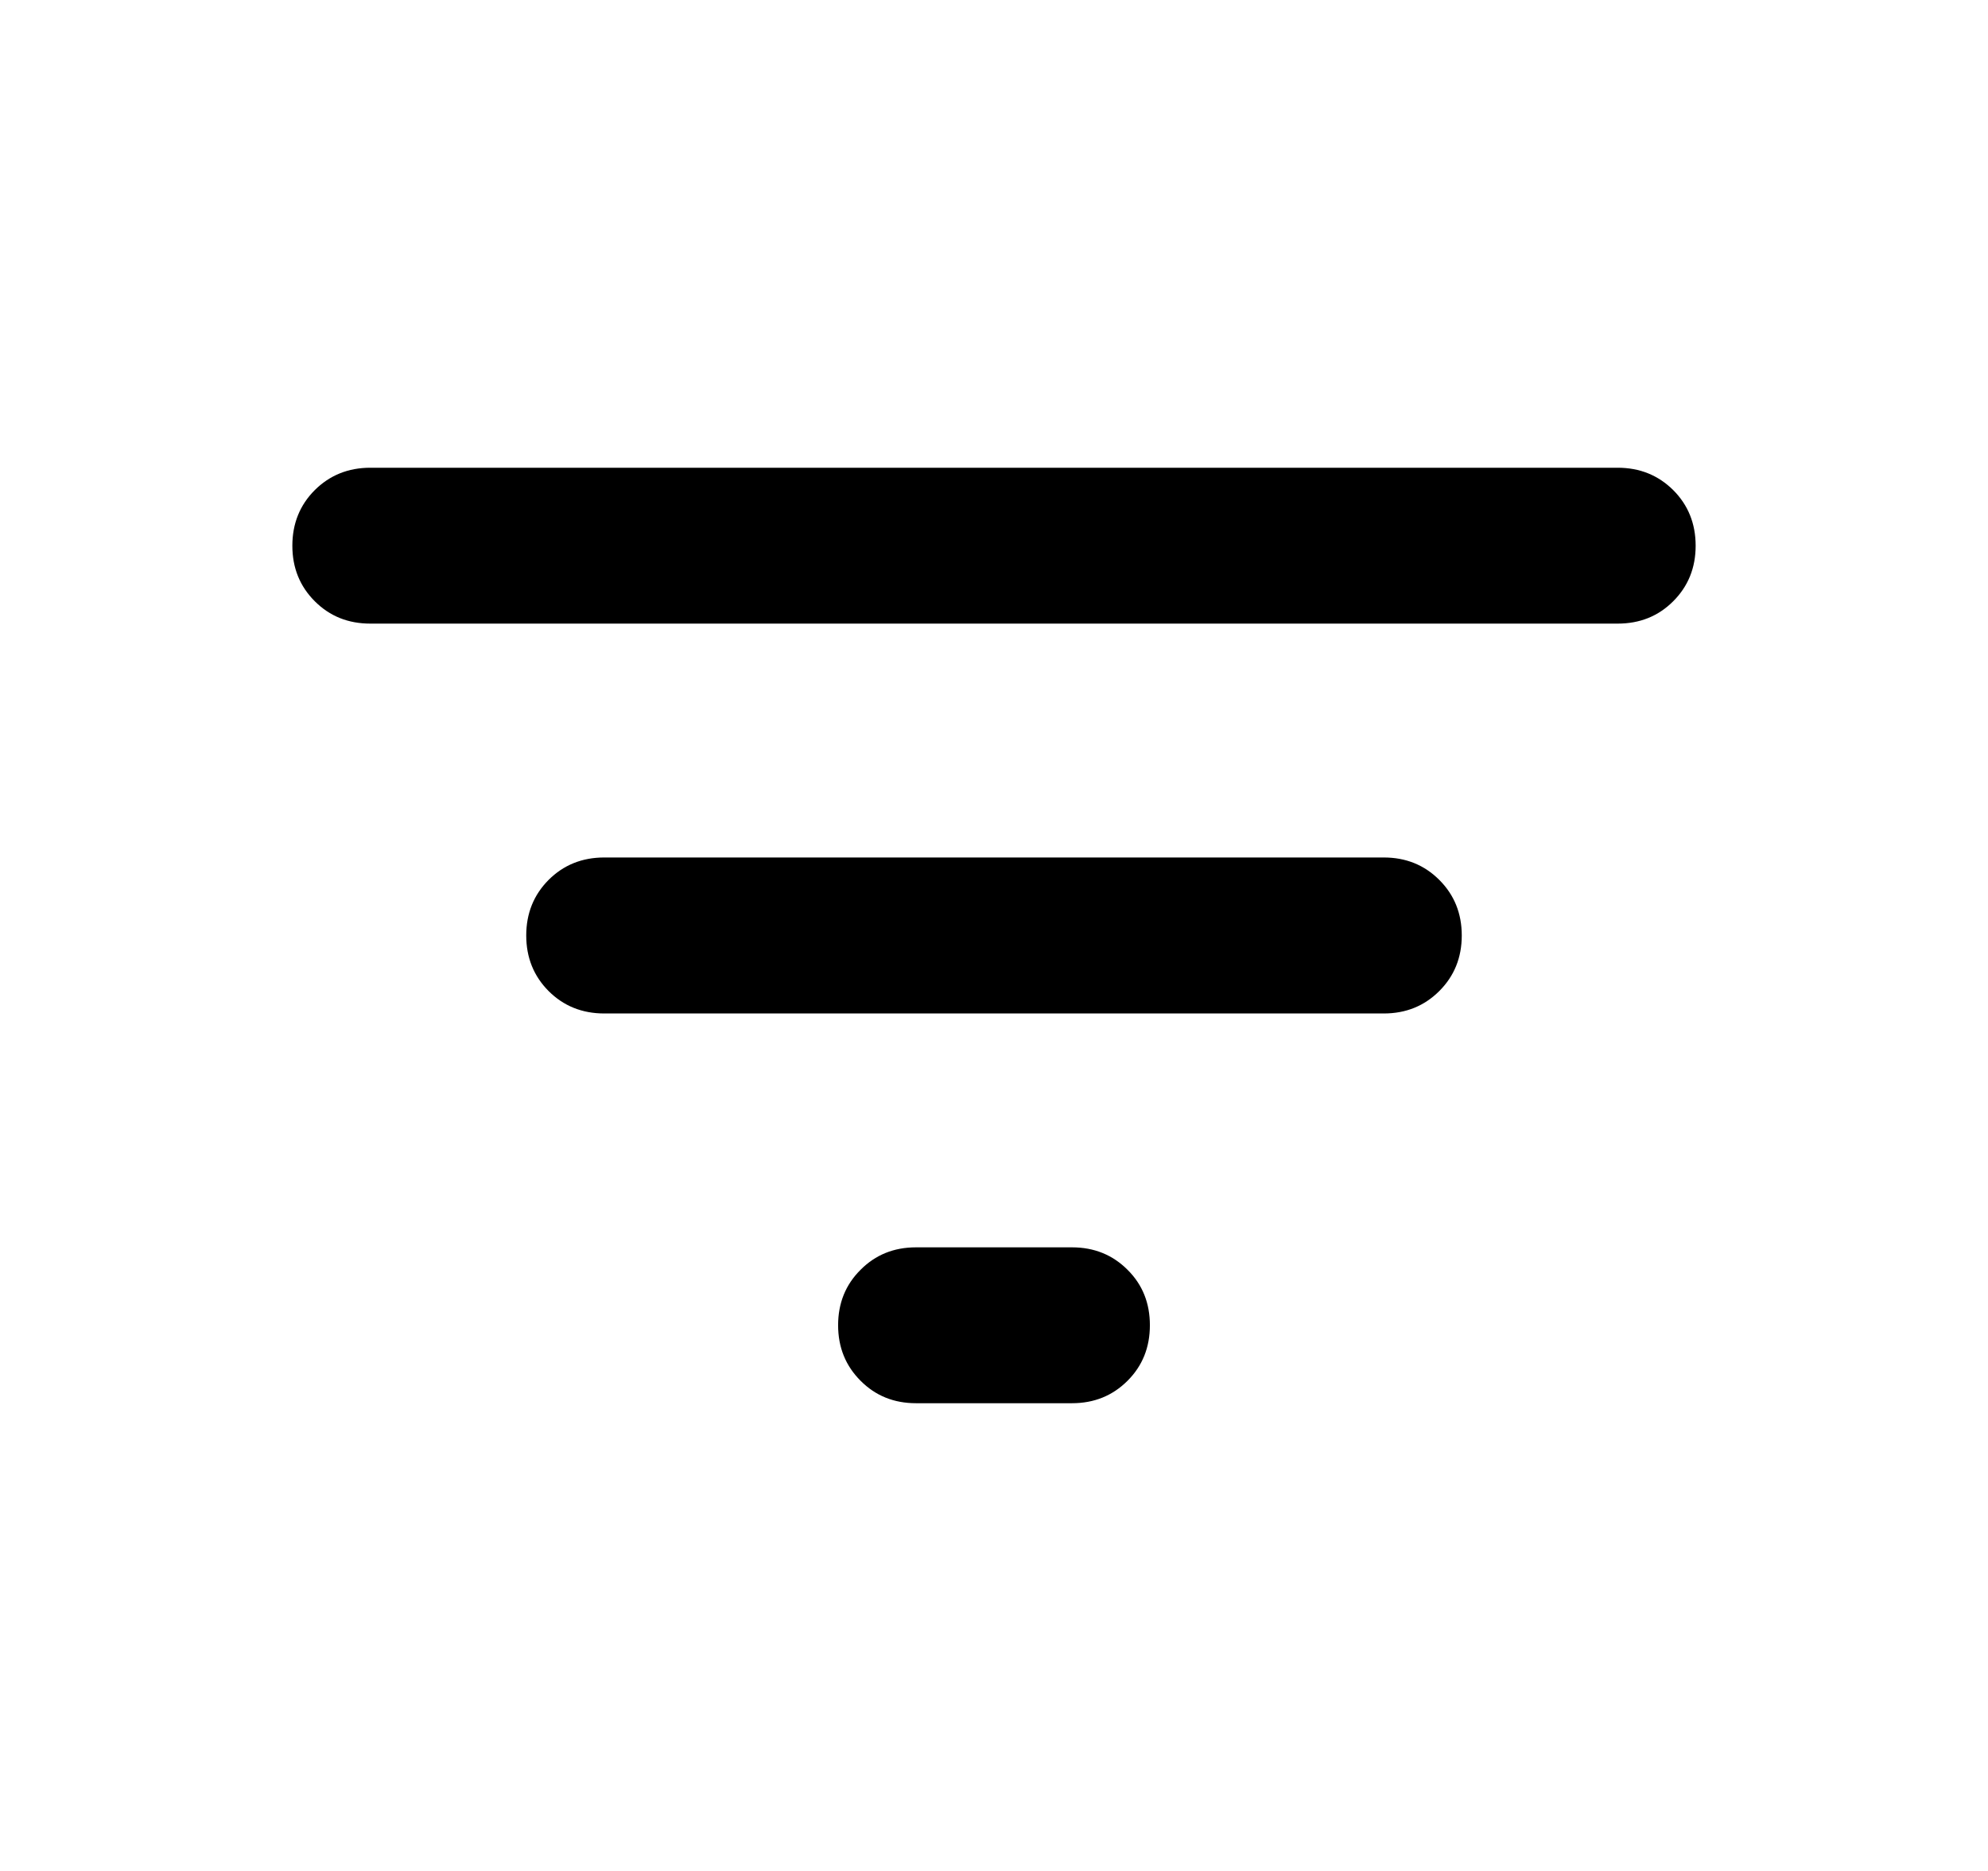 <svg width="17" height="16" viewBox="0 0 17 16" fill="none" xmlns="http://www.w3.org/2000/svg">
<path d="M7.833 12C7.644 12 7.486 11.936 7.359 11.808C7.231 11.68 7.167 11.522 7.167 11.333C7.167 11.144 7.231 10.986 7.359 10.859C7.486 10.731 7.644 10.667 7.833 10.667H9.167C9.356 10.667 9.514 10.731 9.642 10.859C9.77 10.986 9.833 11.144 9.833 11.333C9.833 11.522 9.77 11.68 9.642 11.808C9.514 11.936 9.356 12 9.167 12H7.833ZM3.167 5.333C2.978 5.333 2.82 5.27 2.692 5.142C2.564 5.014 2.5 4.856 2.5 4.667C2.5 4.478 2.564 4.319 2.692 4.191C2.82 4.064 2.978 4 3.167 4H13.833C14.022 4 14.18 4.064 14.308 4.191C14.436 4.319 14.5 4.478 14.5 4.667C14.5 4.856 14.436 5.014 14.308 5.142C14.18 5.27 14.022 5.333 13.833 5.333H3.167ZM5.167 8.667C4.978 8.667 4.819 8.603 4.691 8.475C4.564 8.347 4.5 8.189 4.5 8C4.5 7.811 4.564 7.653 4.691 7.525C4.819 7.397 4.978 7.333 5.167 7.333H11.833C12.022 7.333 12.18 7.397 12.308 7.525C12.436 7.653 12.5 7.811 12.5 8C12.5 8.189 12.436 8.347 12.308 8.475C12.18 8.603 12.022 8.667 11.833 8.667H5.167Z" fill="black"/>
</svg>
